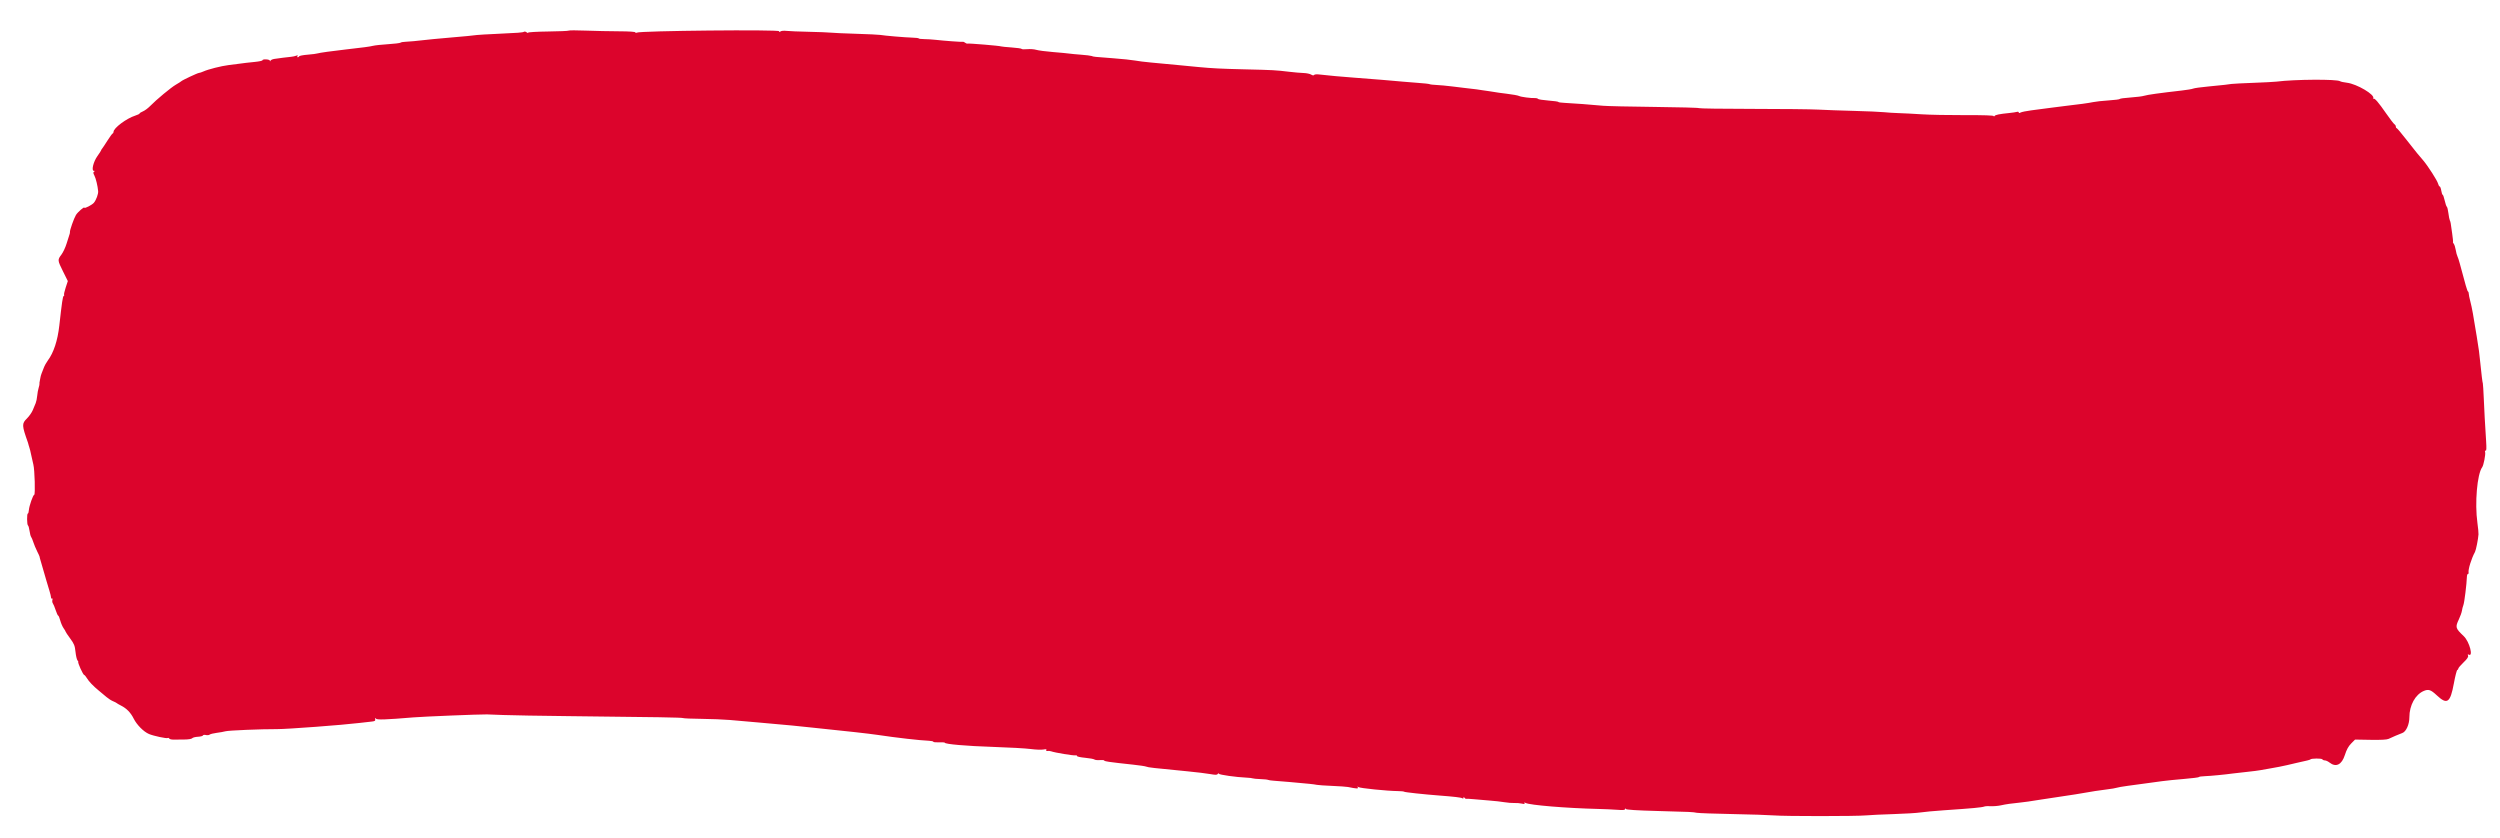 <svg id="svg" version="1.1" xmlns="http://www.w3.org/2000/svg" xmlns:xlink="http://www.w3.org/1999/xlink" width="400" height="134.123" viewBox="0, 0, 400,134.123"><g id="svgg"><path id="path0" d="M90.985 4.899 C 90.931 4.956,89.450 5.019,87.693 5.040 C 85.937 5.061,84.500 5.145,84.500 5.226 C 84.500 5.308,84.391 5.284,84.257 5.173 C 84.124 5.062,83.935 5.021,83.838 5.081 C 83.627 5.211,82.948 5.263,79.417 5.421 C 77.950 5.487,76.563 5.566,76.333 5.598 C 75.646 5.692,74.371 5.816,72.083 6.009 C 70.892 6.109,69.654 6.220,69.333 6.256 C 66.414 6.576,65.333 6.680,64.833 6.688 C 64.512 6.694,64.175 6.756,64.083 6.828 C 63.992 6.899,63.092 7.009,62.083 7.072 C 61.075 7.134,59.987 7.252,59.667 7.333 C 59.165 7.460,58.158 7.595,55.333 7.914 C 53.219 8.152,51.046 8.455,50.833 8.540 C 50.696 8.595,49.983 8.688,49.250 8.746 C 48.517 8.805,47.892 8.923,47.861 9.010 C 47.831 9.096,47.732 9.167,47.643 9.167 C 47.554 9.167,47.535 9.079,47.601 8.972 C 47.686 8.834,47.628 8.816,47.402 8.909 C 47.227 8.982,46.858 9.062,46.583 9.087 C 45.974 9.143,44.606 9.316,43.887 9.428 C 43.596 9.473,43.321 9.602,43.275 9.714 C 43.212 9.870,43.190 9.868,43.180 9.708 C 43.165 9.475,42.000 9.410,42.000 9.642 C 42.000 9.721,41.456 9.839,40.792 9.904 C 39.685 10.014,39.180 10.073,38.000 10.232 C 37.771 10.263,37.133 10.344,36.583 10.412 C 35.409 10.558,33.306 11.089,32.558 11.429 C 32.269 11.559,31.946 11.667,31.840 11.667 C 31.632 11.667,29.138 12.839,29.000 13.001 C 28.954 13.055,28.570 13.299,28.147 13.544 C 27.355 14.001,25.040 15.924,23.991 16.994 C 23.666 17.327,23.160 17.698,22.866 17.820 C 22.573 17.941,22.333 18.094,22.333 18.160 C 22.333 18.226,22.015 18.380,21.625 18.503 C 20.243 18.938,18.167 20.493,18.167 21.094 C 18.167 21.210,18.101 21.331,18.020 21.361 C 17.940 21.392,17.566 21.904,17.190 22.500 C 16.814 23.096,16.430 23.674,16.337 23.785 C 16.243 23.895,16.167 24.026,16.167 24.076 C 16.167 24.125,15.904 24.531,15.583 24.978 C 14.938 25.876,14.590 27.331,15.019 27.336 C 15.192 27.338,15.199 27.371,15.047 27.467 C 14.892 27.566,14.905 27.710,15.103 28.090 C 15.338 28.538,15.627 29.735,15.704 30.583 C 15.745 31.035,15.390 32.003,15.020 32.446 C 14.738 32.783,13.500 33.422,13.500 33.230 C 13.500 33.012,12.433 33.936,12.151 34.398 C 11.832 34.922,11.141 36.885,11.192 37.122 C 11.207 37.192,11.176 37.362,11.123 37.500 C 11.069 37.637,10.867 38.275,10.674 38.917 C 10.481 39.558,10.100 40.378,9.828 40.738 C 9.190 41.583,9.195 41.635,10.092 43.443 L 10.851 44.971 10.511 46.006 C 10.324 46.574,10.208 47.100,10.254 47.172 C 10.299 47.245,10.268 47.330,10.185 47.361 C 10.044 47.413,9.906 48.353,9.491 52.083 C 9.224 54.478,8.586 56.426,7.661 57.667 C 7.422 57.987,7.130 58.512,7.013 58.833 C 6.896 59.154,6.734 59.567,6.654 59.750 C 6.573 59.933,6.474 60.308,6.434 60.583 C 6.394 60.858,6.346 61.121,6.327 61.167 C 6.309 61.212,6.306 61.315,6.320 61.394 C 6.335 61.474,6.272 61.774,6.181 62.061 C 6.090 62.348,5.987 62.921,5.951 63.333 C 5.915 63.746,5.807 64.271,5.711 64.500 C 5.615 64.729,5.406 65.232,5.246 65.618 C 5.087 66.003,4.667 66.603,4.314 66.951 C 3.472 67.780,3.483 68.032,4.476 70.833 C 4.524 70.971,4.576 71.158,4.590 71.250 C 4.604 71.342,4.661 71.529,4.717 71.667 C 4.773 71.804,4.892 72.292,4.982 72.750 C 5.071 73.208,5.232 73.921,5.339 74.333 C 5.551 75.155,5.665 79.167,5.475 79.167 C 5.294 79.167,4.670 80.944,4.624 81.591 C 4.602 81.907,4.527 82.166,4.458 82.166 C 4.284 82.167,4.301 83.960,4.477 84.069 C 4.556 84.118,4.668 84.508,4.727 84.937 C 4.786 85.366,4.899 85.799,4.978 85.900 C 5.058 86.001,5.218 86.383,5.334 86.750 C 5.450 87.117,5.724 87.772,5.942 88.207 C 6.160 88.642,6.332 89.017,6.325 89.041 C 6.318 89.064,6.347 89.196,6.389 89.333 C 6.464 89.576,6.938 91.212,7.427 92.917 C 7.559 93.375,7.779 94.109,7.916 94.547 C 8.054 94.986,8.167 95.459,8.167 95.599 C 8.167 95.739,8.235 95.811,8.318 95.760 C 8.401 95.708,8.430 95.817,8.381 96.001 C 8.333 96.185,8.368 96.428,8.458 96.543 C 8.549 96.657,8.751 97.144,8.908 97.625 C 9.065 98.106,9.247 98.500,9.312 98.500 C 9.377 98.500,9.524 98.848,9.638 99.274 C 9.752 99.700,9.992 100.255,10.172 100.508 C 10.353 100.761,10.500 101.013,10.500 101.067 C 10.500 101.121,10.828 101.612,11.230 102.157 C 11.862 103.016,11.975 103.299,12.079 104.282 C 12.145 104.906,12.286 105.522,12.391 105.651 C 12.497 105.779,12.560 105.892,12.531 105.901 C 12.373 105.949,13.296 108.000,13.476 108.000 C 13.541 108.000,13.719 108.206,13.870 108.458 C 14.221 109.042,14.902 109.759,15.809 110.500 C 16.201 110.821,16.761 111.287,17.053 111.537 C 17.345 111.786,17.808 112.082,18.083 112.194 C 18.358 112.306,18.621 112.440,18.667 112.491 C 18.712 112.542,19.022 112.721,19.355 112.890 C 20.265 113.352,20.902 114.006,21.391 114.980 C 21.895 115.984,22.980 117.076,23.833 117.439 C 24.569 117.752,26.650 118.197,26.836 118.081 C 26.914 118.034,27.025 118.073,27.084 118.168 C 27.143 118.264,27.430 118.339,27.721 118.336 C 28.012 118.333,28.775 118.328,29.417 118.325 C 30.120 118.322,30.649 118.240,30.750 118.118 C 30.842 118.007,31.253 117.901,31.665 117.881 C 32.076 117.862,32.438 117.768,32.470 117.673 C 32.502 117.578,32.710 117.546,32.933 117.602 C 33.155 117.658,33.430 117.629,33.544 117.537 C 33.657 117.446,34.162 117.320,34.667 117.257 C 35.171 117.195,35.808 117.080,36.083 117.003 C 36.568 116.866,41.803 116.648,44.333 116.660 C 45.929 116.667,54.870 115.998,57.500 115.674 C 58.188 115.590,59.050 115.492,59.417 115.457 C 59.964 115.405,60.075 115.336,60.035 115.072 C 59.998 114.827,60.023 114.805,60.141 114.979 C 60.290 115.201,61.667 115.155,66.167 114.780 C 67.749 114.648,76.703 114.285,77.917 114.304 C 78.008 114.305,79.171 114.349,80.500 114.401 C 81.829 114.454,86.554 114.535,91.000 114.582 C 105.290 114.733,109.142 114.798,109.295 114.893 C 109.378 114.944,110.714 115.000,112.264 115.016 C 113.815 115.033,115.833 115.114,116.750 115.195 C 117.667 115.277,119.692 115.454,121.250 115.588 C 124.894 115.903,125.733 115.978,126.750 116.085 C 127.208 116.133,128.671 116.284,130.000 116.421 C 135.517 116.988,139.059 117.384,140.333 117.573 C 143.518 118.048,147.087 118.456,148.625 118.523 C 149.015 118.540,149.333 118.612,149.333 118.682 C 149.333 118.753,149.746 118.795,150.250 118.775 C 150.754 118.756,151.167 118.782,151.167 118.833 C 151.167 119.065,154.640 119.367,158.866 119.503 C 161.405 119.585,164.128 119.738,164.917 119.843 C 165.706 119.948,166.617 119.984,166.942 119.923 C 167.366 119.843,167.499 119.866,167.415 120.003 C 167.340 120.124,167.411 120.179,167.607 120.155 C 167.777 120.133,168.029 120.156,168.167 120.207 C 168.779 120.430,171.783 120.925,172.125 120.859 C 172.240 120.837,172.333 120.888,172.333 120.973 C 172.333 121.058,172.915 121.181,173.625 121.247 C 174.335 121.313,175.000 121.435,175.102 121.518 C 175.204 121.601,175.598 121.645,175.977 121.615 C 176.356 121.585,176.667 121.614,176.667 121.680 C 176.667 121.746,177.023 121.844,177.458 121.897 C 177.894 121.951,178.550 122.034,178.917 122.081 C 179.283 122.129,180.371 122.249,181.333 122.349 C 182.296 122.449,183.233 122.592,183.417 122.665 C 183.738 122.794,184.404 122.870,190.000 123.411 C 191.421 123.549,193.060 123.748,193.643 123.853 C 194.477 124.004,194.730 124.000,194.831 123.837 C 194.909 123.711,194.984 123.696,195.021 123.800 C 195.083 123.968,197.775 124.348,199.443 124.423 C 199.916 124.444,200.366 124.497,200.443 124.540 C 200.520 124.582,201.069 124.635,201.662 124.655 C 202.256 124.676,202.805 124.732,202.882 124.780 C 202.959 124.828,203.373 124.889,203.803 124.916 C 204.593 124.965,208.082 125.270,209.551 125.418 C 209.991 125.462,210.516 125.534,210.718 125.578 C 210.919 125.623,212.021 125.698,213.167 125.745 C 214.313 125.793,215.438 125.871,215.667 125.918 C 217.066 126.205,217.385 126.218,217.244 125.984 C 217.133 125.801,217.155 125.789,217.343 125.932 C 217.584 126.115,221.942 126.557,223.667 126.574 C 224.171 126.579,224.621 126.626,224.667 126.677 C 224.743 126.763,227.811 127.095,230.250 127.281 C 232.691 127.468,233.765 127.594,233.958 127.719 C 234.087 127.802,234.168 127.770,234.169 127.635 C 234.171 127.456,234.197 127.456,234.309 127.634 C 234.385 127.753,234.515 127.832,234.599 127.809 C 234.682 127.786,235.275 127.819,235.917 127.882 C 236.558 127.946,237.683 128.042,238.417 128.095 C 239.150 128.148,240.180 128.264,240.706 128.353 C 241.232 128.441,241.944 128.499,242.289 128.481 C 242.634 128.462,243.170 128.505,243.479 128.575 C 243.894 128.669,244.010 128.651,243.920 128.506 C 243.831 128.361,243.880 128.352,244.108 128.474 C 244.754 128.821,250.614 129.306,255.667 129.430 C 256.721 129.456,258.127 129.519,258.792 129.570 C 259.690 129.639,260.001 129.609,260.003 129.456 C 260.004 129.310,260.041 129.304,260.128 129.437 C 260.210 129.563,261.854 129.668,265.167 129.758 C 270.812 129.912,270.726 129.908,271.500 130.048 C 271.821 130.106,274.408 130.197,277.250 130.251 C 280.092 130.305,283.054 130.401,283.833 130.466 C 285.610 130.613,297.013 130.610,298.583 130.462 C 299.225 130.402,301.212 130.307,303.000 130.253 C 304.787 130.198,306.700 130.081,307.250 129.994 C 307.800 129.906,309.487 129.750,311.000 129.647 C 315.676 129.329,317.106 129.196,317.500 129.042 C 317.637 128.988,318.108 128.964,318.546 128.988 C 318.984 129.012,319.696 128.952,320.129 128.856 C 320.959 128.672,321.870 128.541,323.250 128.407 C 323.708 128.363,324.271 128.292,324.500 128.250 C 324.729 128.208,325.667 128.063,326.583 127.927 C 331.110 127.259,333.738 126.845,335.250 126.562 C 335.525 126.511,336.350 126.397,337.083 126.308 C 337.817 126.219,338.529 126.100,338.667 126.042 C 338.804 125.985,339.592 125.847,340.417 125.735 C 341.242 125.623,342.554 125.446,343.333 125.340 C 344.113 125.235,345.275 125.076,345.917 124.988 C 346.558 124.899,348.152 124.738,349.458 124.630 C 350.765 124.522,351.833 124.385,351.833 124.326 C 351.833 124.267,352.265 124.204,352.792 124.187 C 353.670 124.158,356.038 123.930,357.250 123.758 C 357.525 123.718,358.537 123.604,359.500 123.503 C 360.462 123.402,361.438 123.277,361.667 123.226 C 361.896 123.174,362.683 123.035,363.417 122.916 C 364.150 122.798,365.275 122.575,365.917 122.423 C 366.558 122.270,367.233 122.112,367.417 122.072 C 369.155 121.694,369.595 121.582,369.667 121.503 C 369.825 121.327,371.471 121.319,371.579 121.492 C 371.638 121.588,371.822 121.667,371.987 121.667 C 372.153 121.667,372.479 121.817,372.712 122.000 C 373.756 122.821,374.677 122.372,375.180 120.797 C 375.457 119.932,375.747 119.404,376.188 118.958 L 376.809 118.332 379.295 118.374 C 380.969 118.403,381.913 118.352,382.182 118.217 C 382.645 117.988,383.950 117.429,384.368 117.283 C 384.979 117.068,385.500 115.910,385.500 114.768 C 385.500 112.849,386.448 111.121,387.815 110.547 C 388.564 110.232,388.928 110.355,389.885 111.250 C 391.544 112.801,392.047 112.451,392.618 109.347 C 392.830 108.193,393.078 107.225,393.169 107.194 C 393.259 107.164,393.333 107.059,393.333 106.961 C 393.333 106.863,393.708 106.424,394.165 105.986 C 394.765 105.411,394.967 105.107,394.887 104.900 C 394.818 104.719,394.842 104.652,394.953 104.721 C 395.792 105.239,395.131 102.670,394.198 101.785 C 392.863 100.519,392.818 100.364,393.423 99.085 C 393.656 98.593,393.874 97.979,393.908 97.720 C 393.943 97.462,394.049 97.046,394.146 96.797 C 394.303 96.390,394.667 93.449,394.703 92.292 C 394.711 92.040,394.784 91.833,394.866 91.833 C 394.948 91.833,394.996 91.740,394.974 91.625 C 394.877 91.129,395.427 89.354,396.002 88.303 C 396.160 88.015,396.511 86.245,396.559 85.500 C 396.574 85.271,396.496 84.446,396.387 83.667 C 395.943 80.501,396.344 75.835,397.153 74.750 C 397.375 74.453,397.716 72.705,397.622 72.347 C 397.565 72.129,397.596 72.040,397.706 72.108 C 397.826 72.182,397.851 71.725,397.783 70.650 C 397.564 67.158,397.517 66.313,397.413 63.919 C 397.353 62.545,397.282 61.383,397.254 61.336 C 397.195 61.236,397.023 59.835,396.823 57.833 C 396.669 56.289,396.651 56.161,396.278 53.833 C 395.734 50.437,395.510 49.213,395.260 48.257 C 395.117 47.710,395.000 47.135,395.000 46.979 C 395.000 46.822,394.944 46.669,394.875 46.639 C 394.765 46.590,394.469 45.580,393.566 42.167 C 393.432 41.662,393.260 41.135,393.182 40.994 C 393.105 40.853,392.986 40.403,392.918 39.994 C 392.851 39.585,392.710 39.145,392.606 39.016 C 392.502 38.887,392.444 38.755,392.478 38.721 C 392.512 38.688,392.454 38.081,392.349 37.372 C 392.244 36.663,392.139 35.933,392.116 35.750 C 392.093 35.567,392.027 35.342,391.970 35.250 C 391.913 35.158,391.813 34.651,391.747 34.123 C 391.681 33.595,391.567 33.124,391.492 33.078 C 391.417 33.032,391.264 32.583,391.151 32.080 C 391.039 31.578,390.893 31.167,390.828 31.167 C 390.763 31.167,390.661 30.867,390.603 30.500 C 390.544 30.133,390.430 29.833,390.349 29.833 C 390.269 29.833,390.151 29.627,390.088 29.375 C 389.967 28.891,388.492 26.586,387.712 25.662 C 387.458 25.361,387.021 24.846,386.741 24.516 C 386.462 24.186,385.638 23.148,384.911 22.208 C 384.185 21.269,383.532 20.500,383.462 20.500 C 383.391 20.500,383.333 20.391,383.333 20.258 C 383.333 20.125,383.235 19.957,383.114 19.883 C 382.993 19.810,382.401 19.037,381.797 18.167 C 380.531 16.340,379.921 15.639,379.741 15.802 C 379.671 15.865,379.661 15.833,379.719 15.731 C 380.039 15.170,377.102 13.430,375.509 13.237 C 375.000 13.176,374.508 13.068,374.417 12.999 C 373.957 12.648,367.169 12.688,364.250 13.059 C 363.883 13.105,362.233 13.192,360.583 13.251 C 358.933 13.311,357.340 13.391,357.042 13.430 C 356.744 13.468,356.256 13.533,355.958 13.573 C 355.660 13.613,354.479 13.732,353.333 13.838 C 352.188 13.944,351.100 14.094,350.917 14.172 C 350.733 14.251,349.908 14.391,349.083 14.484 C 345.657 14.871,343.554 15.164,343.083 15.319 C 342.808 15.410,341.815 15.536,340.875 15.600 C 339.935 15.663,339.167 15.768,339.167 15.833 C 339.167 15.898,338.362 16.003,337.379 16.066 C 336.396 16.130,335.281 16.252,334.902 16.337 C 334.296 16.472,332.445 16.729,330.667 16.924 C 330.346 16.959,329.258 17.097,328.250 17.230 C 327.242 17.364,325.779 17.556,325.000 17.657 C 324.221 17.758,323.452 17.915,323.292 18.005 C 323.093 18.117,323.000 18.112,323.000 17.990 C 323.000 17.892,322.869 17.851,322.708 17.900 C 322.548 17.948,322.004 18.029,321.500 18.080 C 319.886 18.241,319.253 18.370,319.128 18.562 C 319.053 18.677,319.004 18.683,319.003 18.578 C 319.001 18.463,317.458 18.411,314.375 18.422 C 311.831 18.431,308.737 18.372,307.500 18.290 C 306.262 18.209,304.612 18.124,303.833 18.101 C 303.054 18.078,301.967 18.010,301.417 17.950 C 300.867 17.890,298.729 17.798,296.667 17.744 C 294.604 17.691,292.017 17.598,290.917 17.537 C 289.817 17.476,285.073 17.424,280.375 17.422 C 275.677 17.419,271.833 17.365,271.833 17.301 C 271.833 17.238,268.627 17.151,264.708 17.108 C 260.790 17.065,257.096 16.981,256.500 16.923 C 254.915 16.766,251.398 16.502,250.292 16.456 C 249.765 16.435,249.333 16.369,249.333 16.311 C 249.333 16.254,248.621 16.153,247.750 16.088 C 246.880 16.022,246.126 15.902,246.075 15.820 C 246.025 15.739,245.818 15.681,245.617 15.691 C 244.968 15.726,243.333 15.512,243.036 15.353 C 242.878 15.268,242.008 15.110,241.102 15.002 C 240.197 14.894,239.297 14.768,239.103 14.723 C 238.909 14.677,238.525 14.617,238.250 14.590 C 237.975 14.563,237.487 14.493,237.167 14.435 C 236.646 14.341,236.157 14.278,234.417 14.082 C 234.142 14.051,233.204 13.937,232.333 13.828 C 231.463 13.720,230.333 13.615,229.823 13.595 C 229.313 13.575,228.825 13.517,228.739 13.466 C 228.654 13.415,227.758 13.318,226.750 13.250 C 225.742 13.182,224.729 13.100,224.500 13.068 C 224.129 13.015,218.896 12.586,216.500 12.412 C 214.595 12.274,212.703 12.100,210.968 11.905 C 210.629 11.867,210.306 11.909,210.251 11.999 C 210.188 12.101,210.011 12.077,209.783 11.935 C 209.582 11.810,209.043 11.697,208.586 11.684 C 208.128 11.671,207.078 11.580,206.252 11.482 C 204.040 11.218,203.798 11.205,199.167 11.095 C 195.399 11.006,193.955 10.934,191.833 10.733 C 191.512 10.703,190.050 10.562,188.583 10.420 C 187.117 10.279,185.129 10.092,184.167 10.005 C 183.204 9.918,182.042 9.773,181.583 9.683 C 181.125 9.593,179.550 9.429,178.083 9.320 C 174.970 9.087,174.992 9.090,174.667 8.960 C 174.529 8.905,173.779 8.813,173.000 8.755 C 172.221 8.698,171.358 8.616,171.083 8.574 C 170.808 8.531,169.646 8.421,168.500 8.329 C 167.354 8.237,166.141 8.078,165.805 7.975 C 165.468 7.872,164.814 7.825,164.352 7.869 C 163.889 7.914,163.490 7.894,163.464 7.825 C 163.438 7.757,162.710 7.651,161.845 7.592 C 160.981 7.532,160.231 7.457,160.179 7.426 C 160.015 7.328,155.011 6.909,154.774 6.973 C 154.696 6.994,154.535 6.931,154.417 6.833 C 154.298 6.735,154.138 6.672,154.059 6.693 C 153.895 6.736,151.027 6.525,149.667 6.370 C 149.162 6.313,148.356 6.262,147.875 6.258 C 147.394 6.253,147.000 6.205,147.000 6.150 C 147.000 6.095,146.531 6.037,145.958 6.021 C 144.812 5.990,141.491 5.708,140.833 5.586 C 140.604 5.544,138.879 5.463,137.000 5.406 C 135.121 5.349,133.283 5.267,132.917 5.224 C 132.550 5.182,130.975 5.120,129.417 5.087 C 127.858 5.055,126.248 4.989,125.838 4.941 C 125.421 4.892,124.999 4.931,124.880 5.030 C 124.726 5.158,124.667 5.149,124.667 4.998 C 124.667 4.700,102.361 4.920,101.875 5.223 C 101.760 5.295,101.667 5.278,101.667 5.186 C 101.667 5.081,100.680 5.015,99.042 5.009 C 97.598 5.004,95.217 4.954,93.750 4.898 C 92.283 4.841,91.039 4.842,90.985 4.899 " stroke="none" fill="#dc042c" fill-rule="evenodd"></path></g></svg>